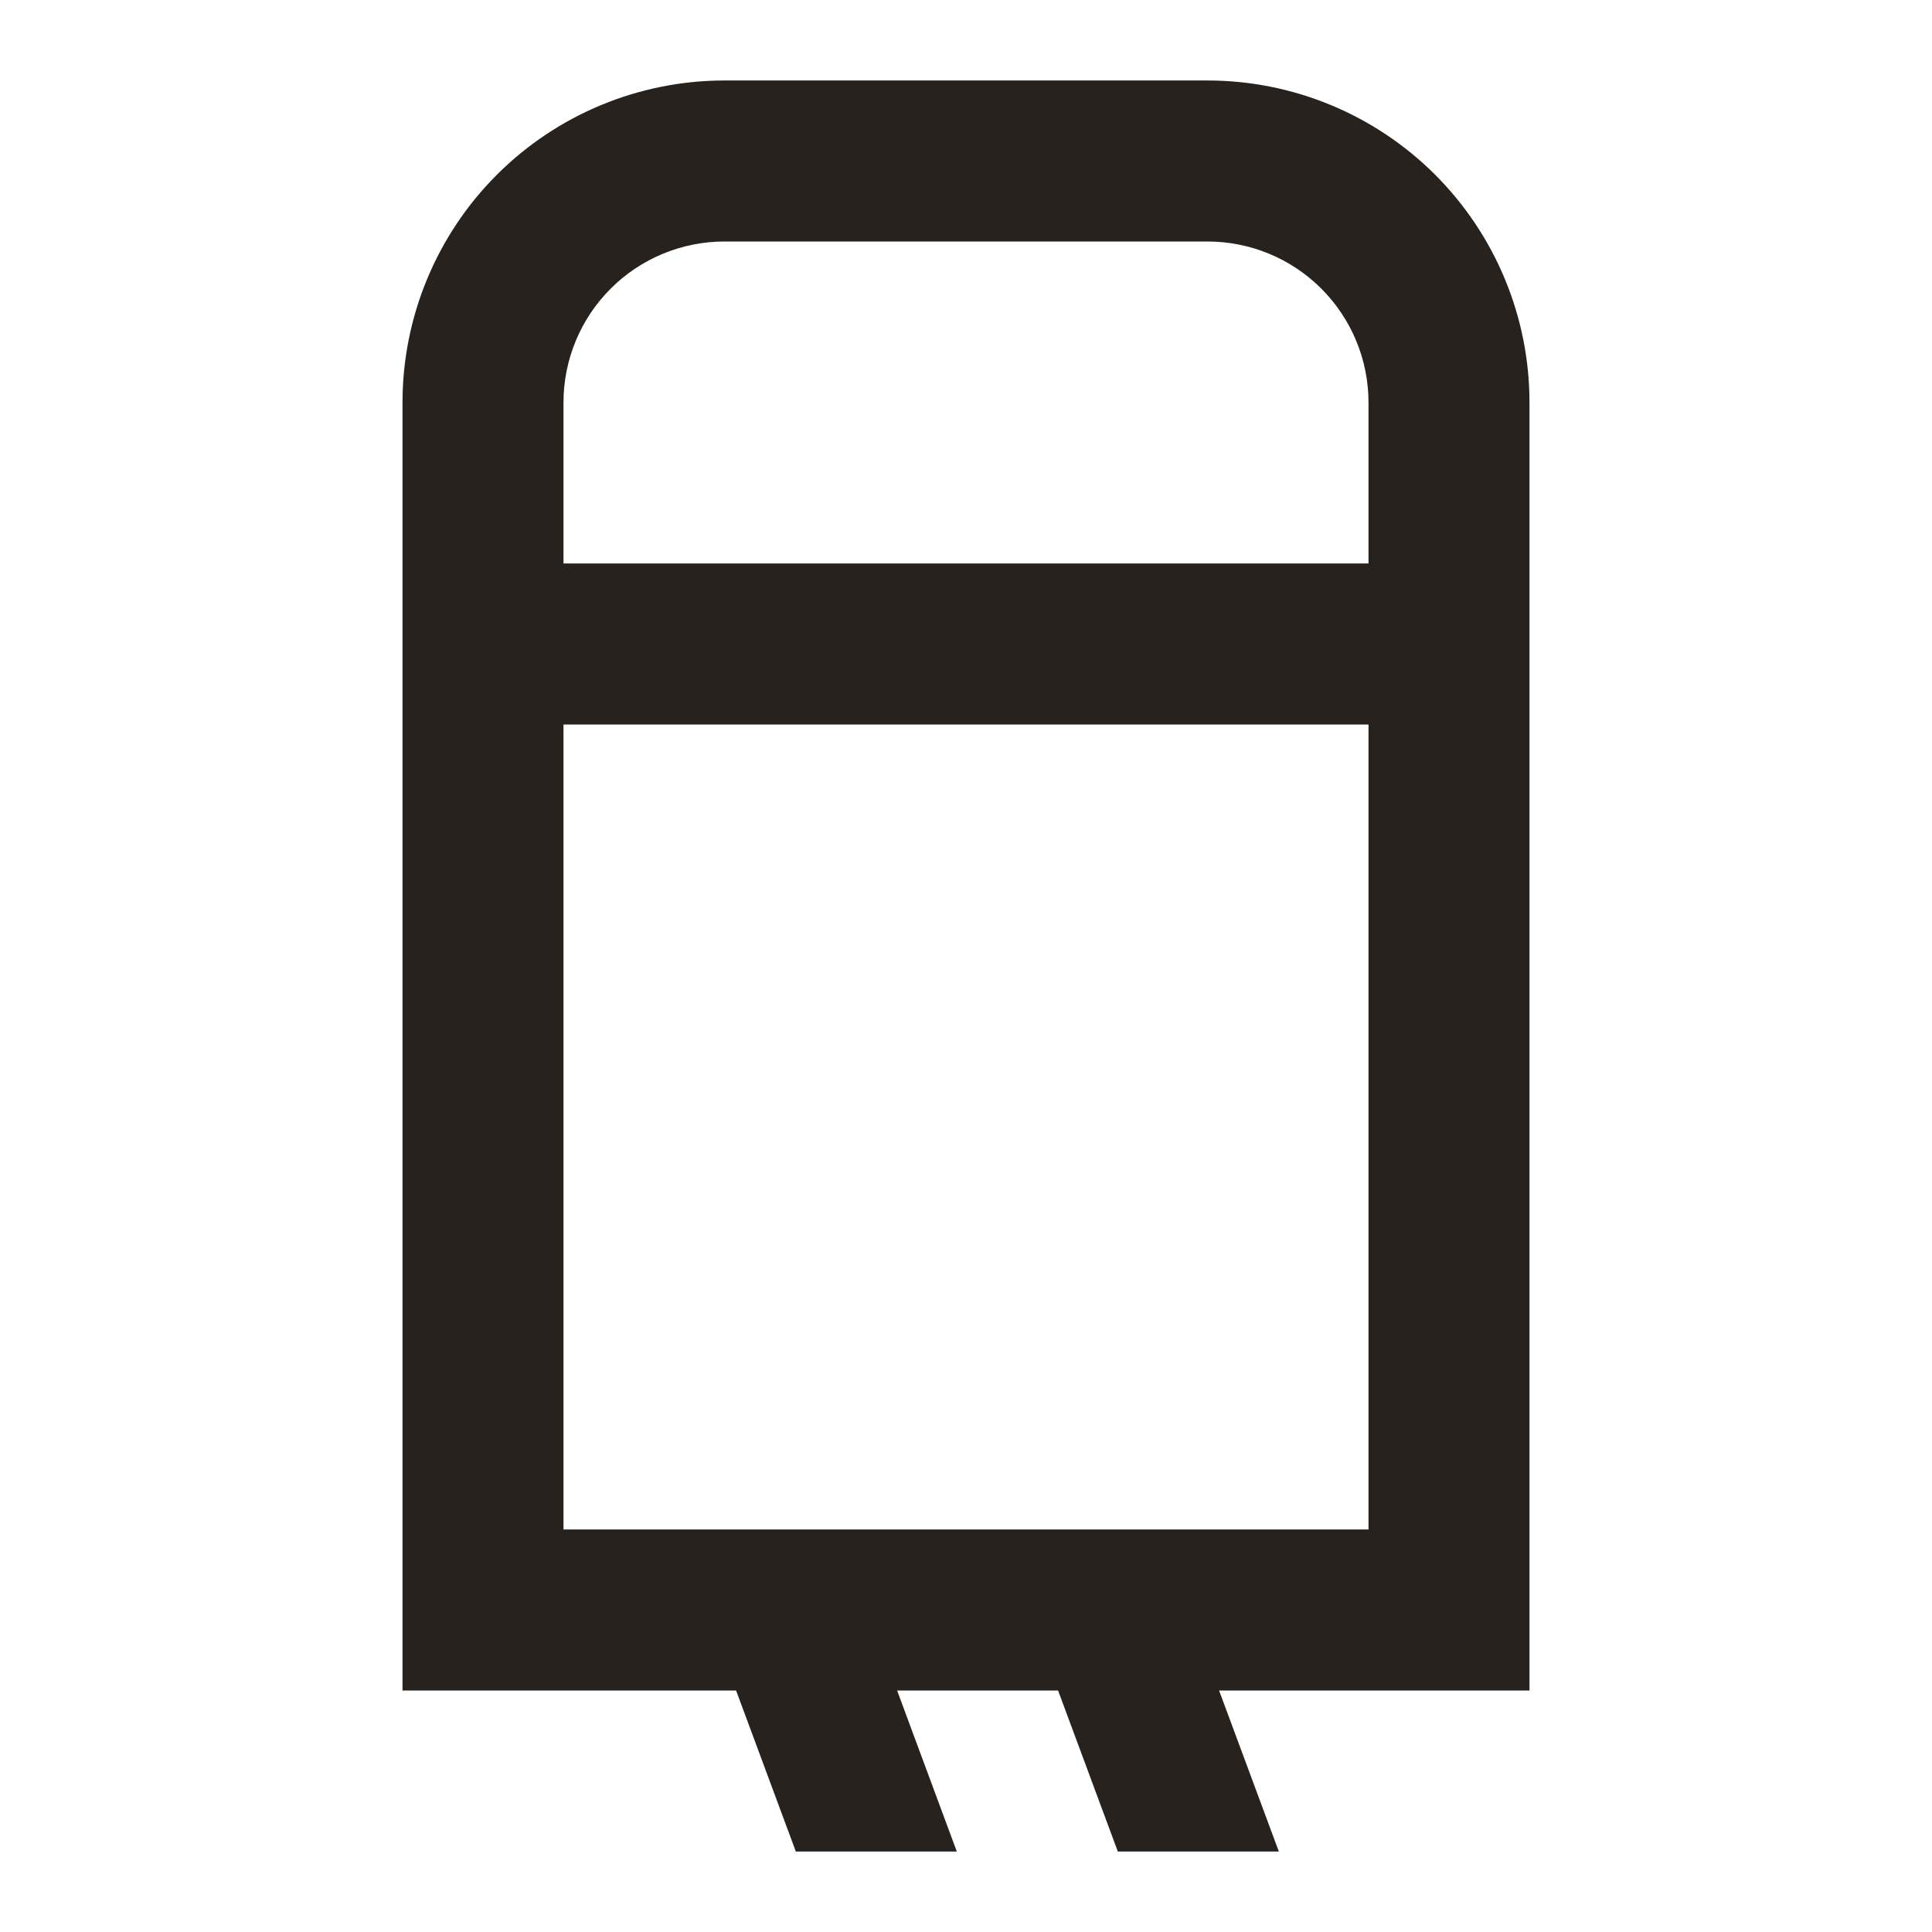 <svg width="50" height="50" viewBox="0 0 50 50" fill="none" xmlns="http://www.w3.org/2000/svg">
<path fill-rule="evenodd" clip-rule="evenodd" d="M10.417 10.417C10.417 8.207 11.295 6.087 12.857 4.524C14.42 2.961 16.54 2.083 18.75 2.083H31.25C33.46 2.083 35.58 2.961 37.143 4.524C38.705 6.087 39.583 8.207 39.583 10.417V43.75H31.55L33.096 47.917H28.929L27.383 43.75H23.217L24.762 47.917H20.596L19.05 43.75H10.417V10.417ZM18.75 6.25H31.25C32.355 6.25 33.415 6.689 34.196 7.47C34.978 8.252 35.417 9.312 35.417 10.417V14.583H14.583V10.417C14.583 9.312 15.022 8.252 15.804 7.47C16.585 6.689 17.645 6.25 18.75 6.25ZM14.583 18.75H35.417V39.583H14.583V18.75Z" fill="#28221E"/>
</svg>
